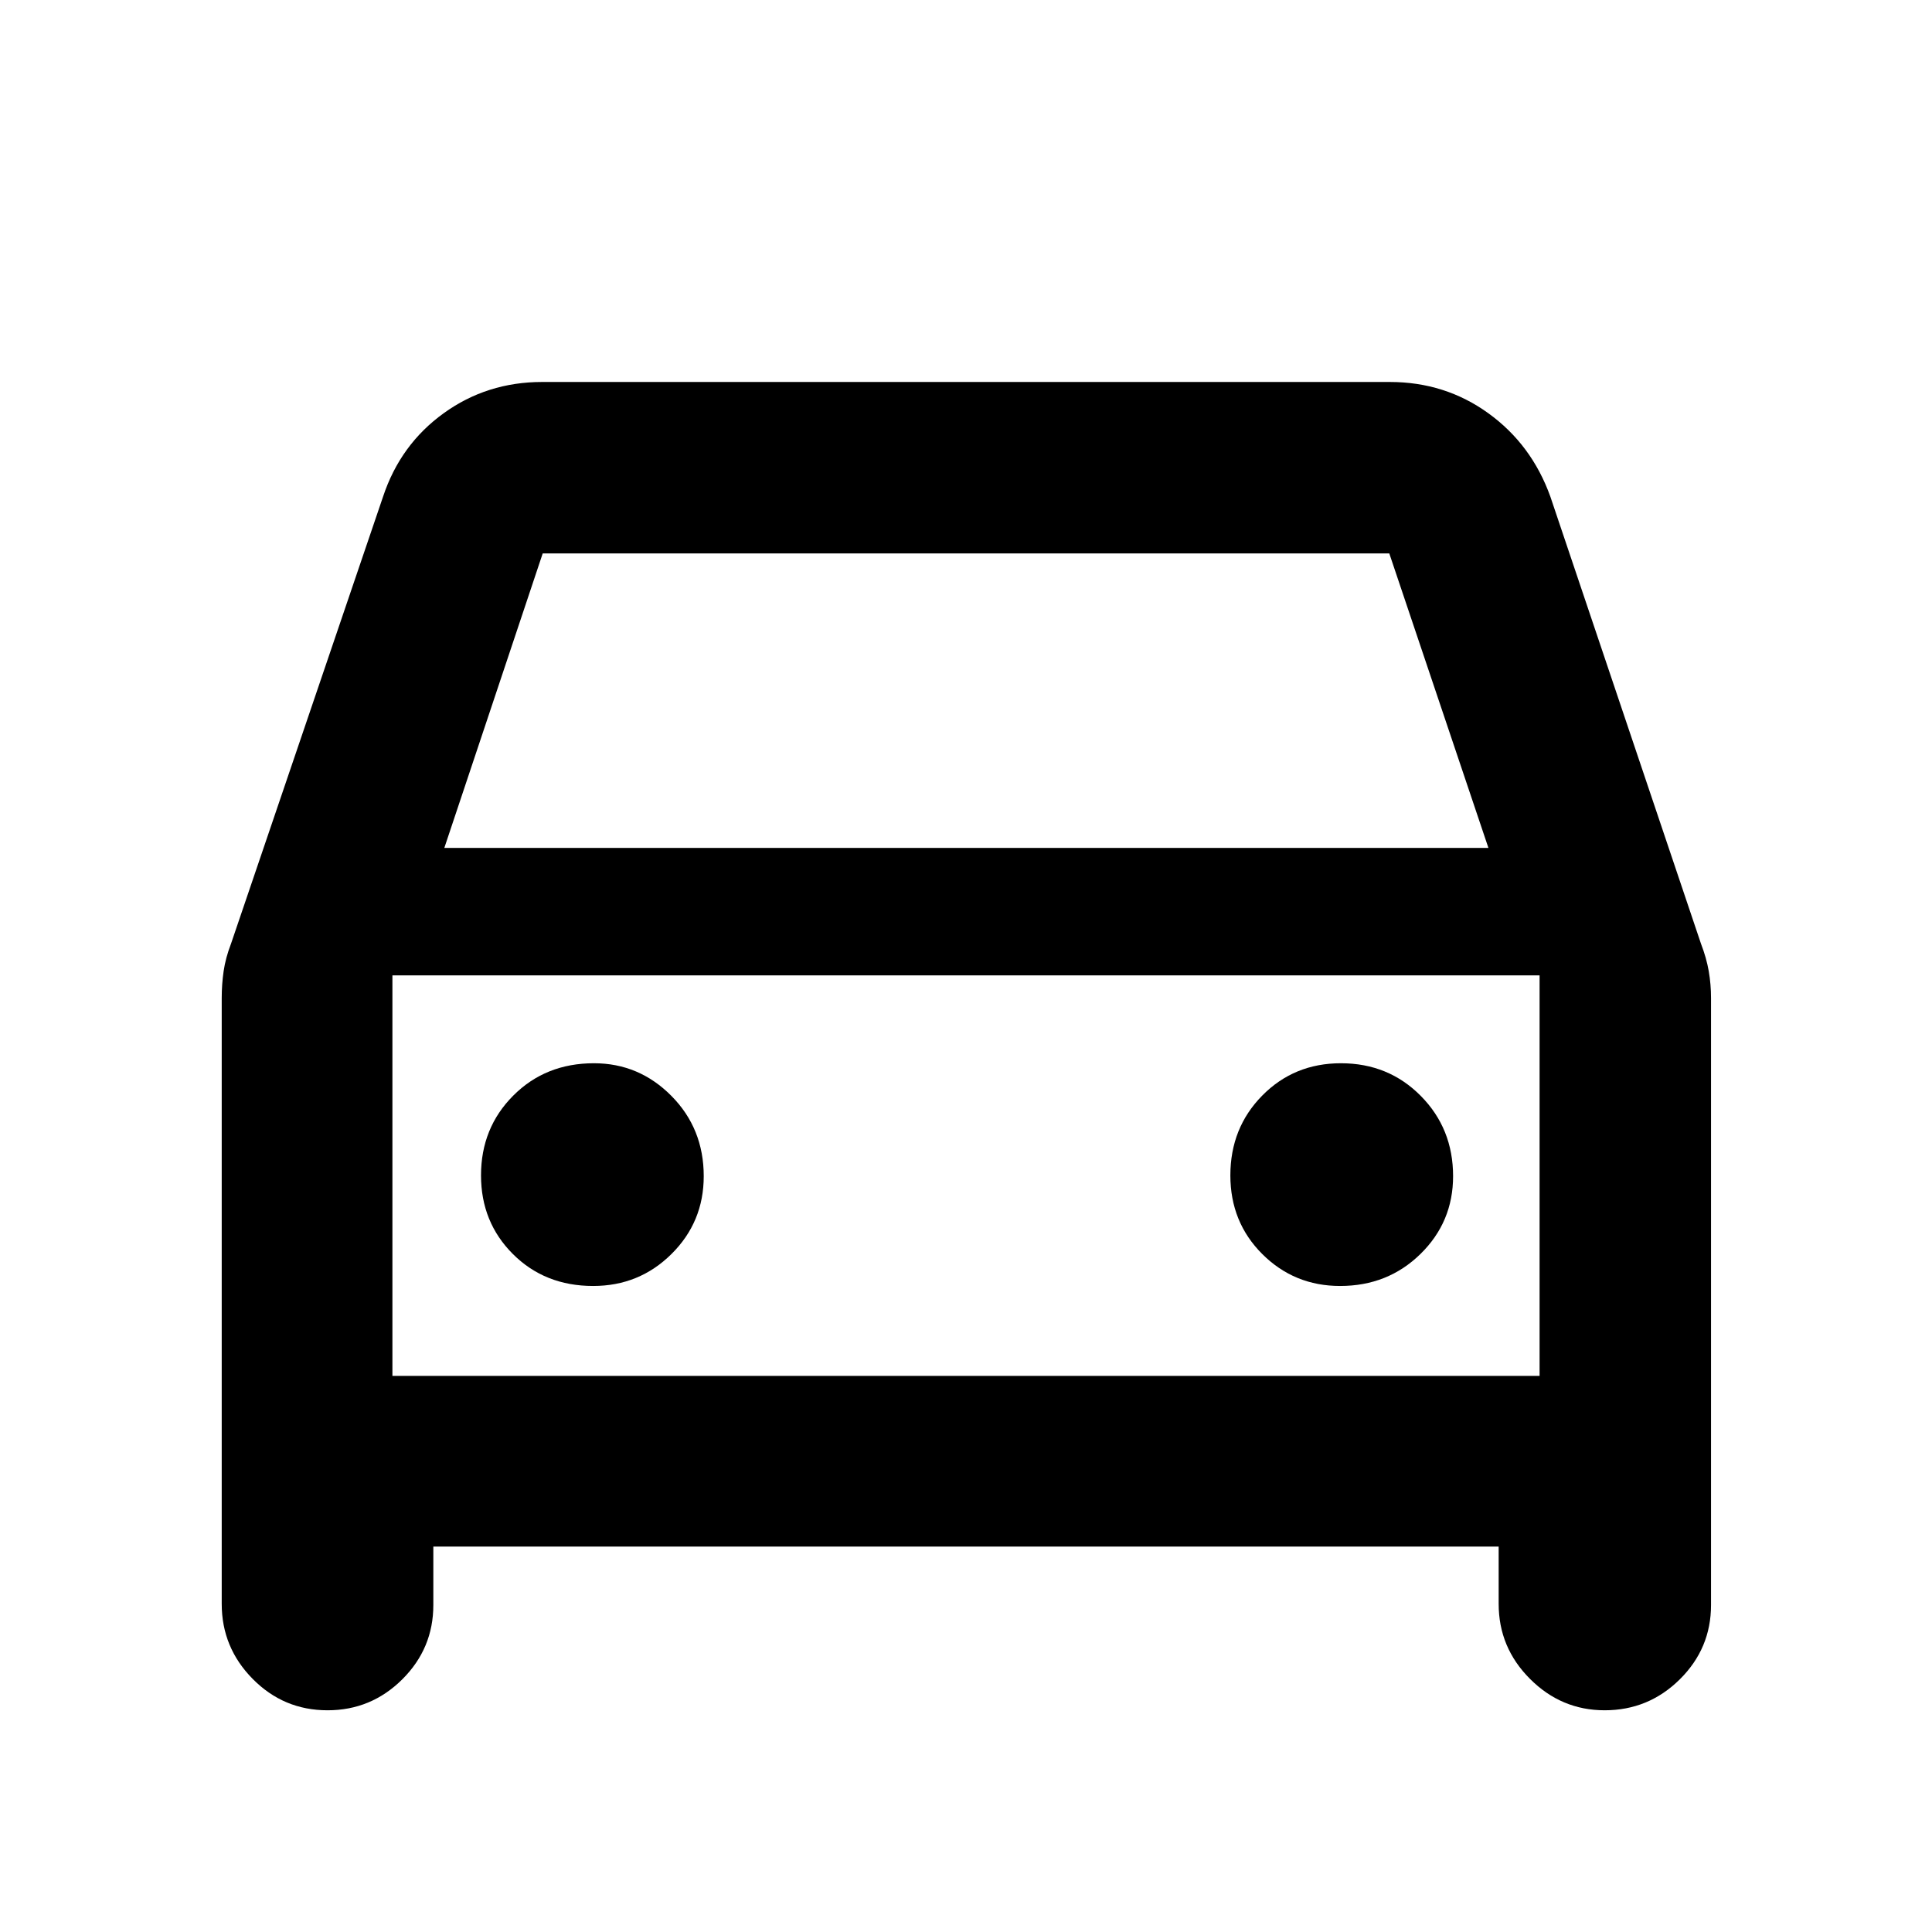 <svg xmlns="http://www.w3.org/2000/svg" height="40" viewBox="0 -960 960 960" width="40"><path d="M215.32-191.51v29.05q0 21.56-15.44 36.92-15.45 15.37-37.13 15.37-21.8 0-37.19-15.59-15.39-15.58-15.39-37.27V-464.1q0-6.79.95-13.34.95-6.56 3.69-13.7l75.53-222.08q8.59-25.9 30.11-41.44 21.51-15.54 48.98-15.54h421.14q27.47 0 48.98 15.54 21.52 15.54 30.82 41.44l74.82 222.08q2.74 7.14 3.88 13.7 1.13 6.55 1.13 13.34v301.64q0 21.56-15.52 36.92-15.53 15.37-37.33 15.37-21.52 0-37.09-15.59-15.58-15.58-15.58-37.27v-28.48H215.32Zm5.46-347.16h518.81l-49.26-146.34H269.67l-48.89 146.34Zm-25.79 63.34v199.01-199.01Zm99.75 154.32q22.9 0 38.92-15.89 16.02-15.88 16.02-38.66 0-23.68-16.07-39.9t-38.48-16.22q-24.05 0-40.08 16.06-16.04 16.06-16.04 39.66 0 23.28 15.87 39.11 15.88 15.84 39.86 15.84Zm371.17 0q23.67 0 39.9-15.89 16.22-15.88 16.22-38.66 0-23.68-16.06-39.9t-39.67-16.22q-23.27 0-39.1 16.06-15.84 16.06-15.84 39.66 0 23.28 15.88 39.11 15.89 15.84 38.67 15.84Zm-470.92 44.69h570.02v-199.01H194.99v199.01Z"/></svg>